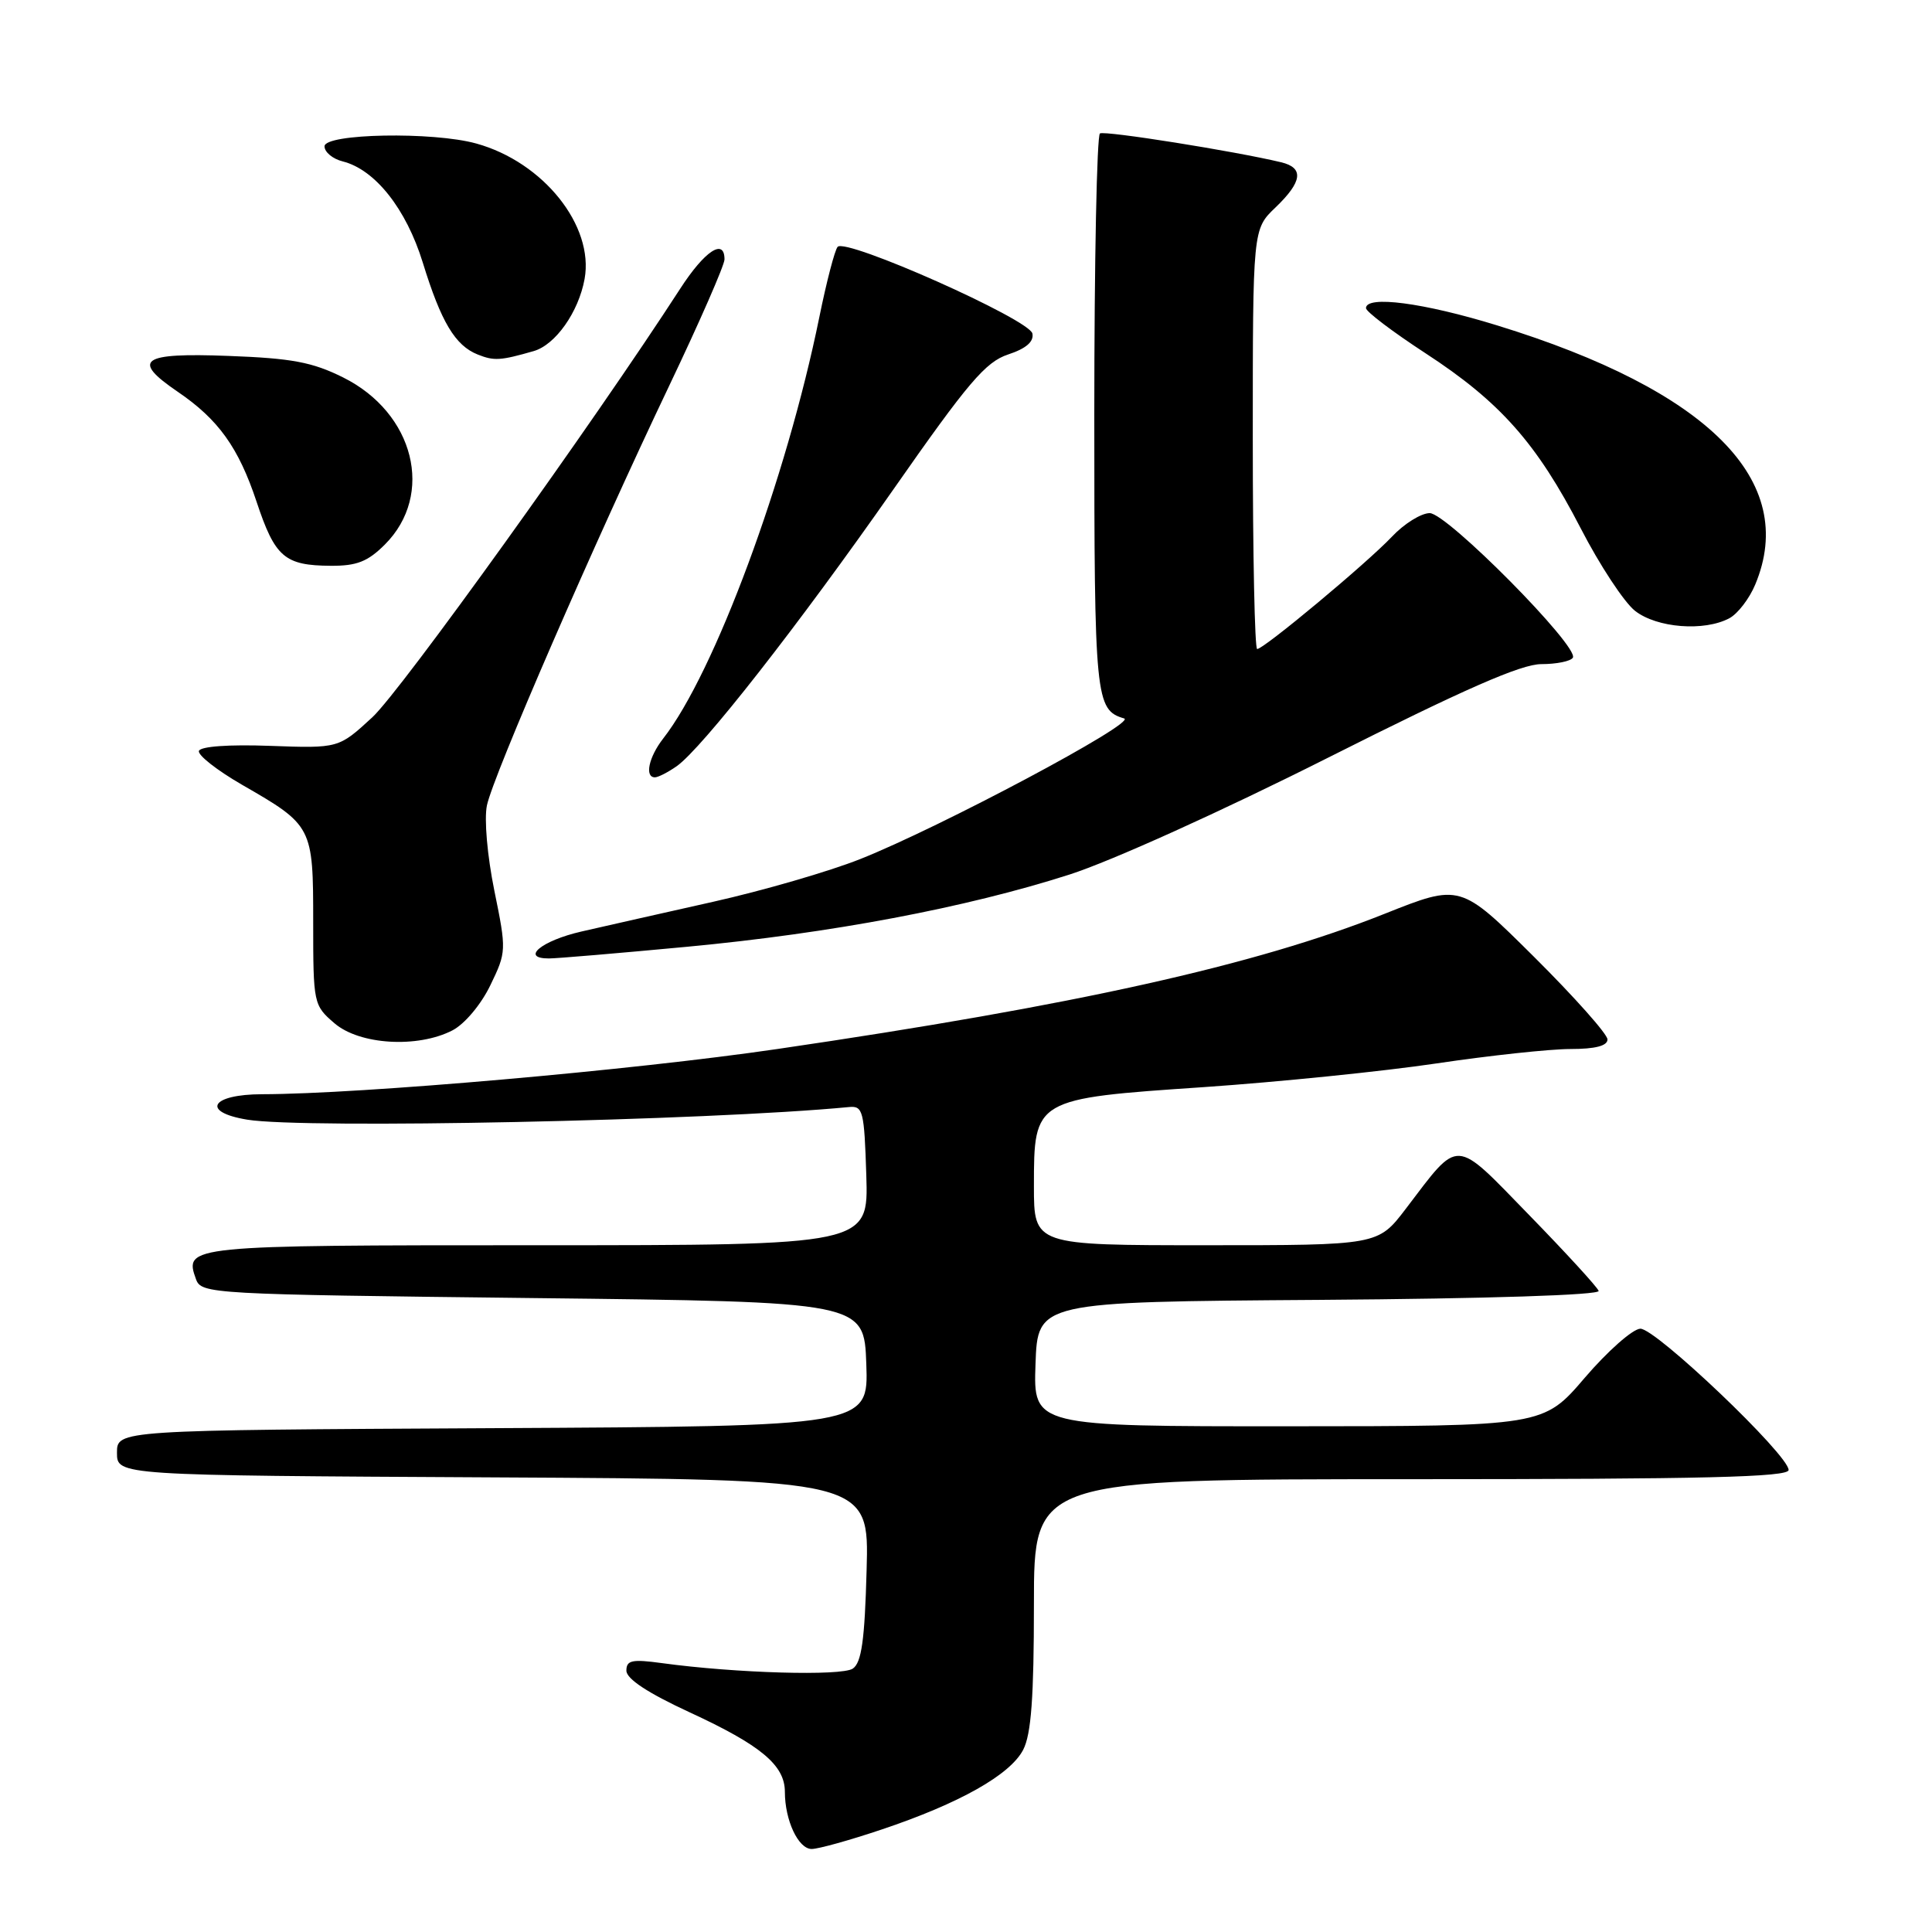 <?xml version="1.0" encoding="UTF-8" standalone="no"?>
<!DOCTYPE svg PUBLIC "-//W3C//DTD SVG 1.1//EN" "http://www.w3.org/Graphics/SVG/1.1/DTD/svg11.dtd" >
<svg xmlns="http://www.w3.org/2000/svg" xmlns:xlink="http://www.w3.org/1999/xlink" version="1.1" viewBox="0 0 256 256">
 <g >
 <path fill="currentColor"
d=" M 116.82 242.42 C 127.14 238.96 133.86 235.17 135.58 231.85 C 136.64 229.80 137.00 224.90 137.00 212.55 C 137.00 196.00 137.00 196.00 187.00 196.00 C 225.78 196.00 237.00 195.73 237.00 194.78 C 237.00 192.78 219.37 175.99 217.35 176.06 C 216.33 176.10 213.03 179.02 210.00 182.55 C 204.50 188.98 204.50 188.98 170.71 188.99 C 136.92 189.00 136.92 189.00 137.21 180.75 C 137.50 172.50 137.50 172.50 174.83 172.24 C 197.20 172.08 212.03 171.60 211.83 171.05 C 211.65 170.54 207.51 166.02 202.63 161.01 C 192.55 150.66 193.49 150.70 186.26 160.19 C 182.59 165.00 182.59 165.00 159.79 165.00 C 137.00 165.00 137.00 165.00 137.00 157.17 C 137.00 145.59 137.03 145.57 159.50 144.05 C 169.40 143.37 183.28 141.96 190.34 140.91 C 197.40 139.86 205.39 139.00 208.09 139.00 C 211.39 139.00 213.00 138.58 213.00 137.73 C 213.00 137.03 208.61 132.10 203.25 126.77 C 193.50 117.09 193.50 117.09 183.50 121.07 C 166.38 127.90 142.46 133.22 103.00 139.00 C 83.84 141.81 47.81 144.97 34.75 144.99 C 27.95 145.00 26.57 147.34 32.75 148.36 C 40.33 149.61 93.62 148.50 112.50 146.69 C 114.35 146.51 114.52 147.19 114.79 155.75 C 115.08 165.00 115.08 165.00 71.16 165.00 C 24.81 165.00 24.36 165.05 25.97 169.50 C 26.68 171.45 27.84 171.51 70.60 172.00 C 114.50 172.50 114.50 172.50 114.79 180.74 C 115.08 188.98 115.08 188.98 65.29 189.24 C 15.50 189.50 15.50 189.50 15.50 192.50 C 15.50 195.50 15.50 195.50 65.33 195.76 C 115.17 196.02 115.17 196.02 114.83 208.05 C 114.58 217.34 114.16 220.31 113.00 221.10 C 111.51 222.11 97.46 221.71 87.70 220.37 C 83.74 219.83 83.00 219.99 83.00 221.37 C 83.00 222.46 85.84 224.33 91.38 226.89 C 100.84 231.26 104.00 233.90 104.00 237.43 C 104.00 241.20 105.78 245.00 107.55 245.00 C 108.43 245.00 112.60 243.84 116.82 242.42 Z  M 59.95 136.53 C 61.57 135.69 63.73 133.12 64.97 130.56 C 67.11 126.14 67.12 125.93 65.50 118.00 C 64.57 113.42 64.14 108.55 64.52 106.72 C 65.34 102.78 78.71 72.00 88.67 51.12 C 92.70 42.67 96.00 35.13 96.00 34.37 C 96.00 31.50 93.37 33.24 90.12 38.27 C 78.64 56.02 53.10 91.57 49.34 95.04 C 44.87 99.16 44.87 99.16 35.78 98.83 C 30.32 98.63 26.57 98.90 26.36 99.50 C 26.18 100.05 28.74 102.06 32.06 103.98 C 41.43 109.37 41.50 109.51 41.50 122.19 C 41.50 132.98 41.55 133.21 44.31 135.58 C 47.63 138.45 55.34 138.91 59.95 136.53 Z  M 91.06 125.45 C 110.09 123.66 127.96 120.29 141.69 115.89 C 147.22 114.12 161.89 107.49 175.97 100.40 C 194.04 91.30 201.56 88.00 204.23 88.00 C 206.24 88.00 208.12 87.62 208.41 87.15 C 209.29 85.72 191.73 67.98 189.44 67.99 C 188.30 68.00 186.05 69.40 184.44 71.11 C 181.13 74.61 167.47 86.00 166.58 86.00 C 166.26 86.00 166.00 73.48 166.00 58.19 C 166.00 30.37 166.00 30.37 169.00 27.50 C 172.58 24.07 172.81 22.23 169.75 21.50 C 163.57 20.02 146.41 17.29 145.75 17.68 C 145.34 17.92 145.00 34.66 145.00 54.87 C 145.00 92.65 145.14 94.07 148.96 95.20 C 150.70 95.72 124.52 109.66 113.96 113.84 C 109.86 115.47 101.10 118.01 94.50 119.49 C 87.90 120.97 80.05 122.74 77.05 123.43 C 71.76 124.64 68.91 127.00 72.73 127.00 C 73.77 127.00 82.02 126.30 91.06 125.45 Z  M 89.66 101.53 C 93.02 99.17 105.78 82.87 118.40 64.82 C 128.27 50.69 130.59 47.96 133.58 46.97 C 135.95 46.19 137.01 45.28 136.80 44.20 C 136.44 42.33 112.06 31.48 110.99 32.71 C 110.61 33.14 109.52 37.33 108.57 42.00 C 104.21 63.44 94.68 89.17 87.86 97.88 C 85.96 100.33 85.39 103.00 86.78 103.00 C 87.21 103.00 88.50 102.34 89.66 101.53 Z  M 229.15 81.92 C 230.26 81.33 231.81 79.31 232.58 77.45 C 238.32 63.72 226.41 51.75 198.39 43.12 C 188.63 40.11 181.00 39.11 181.00 40.83 C 181.00 41.29 184.55 43.98 188.89 46.81 C 198.76 53.24 203.62 58.71 209.45 70.00 C 211.97 74.89 215.21 79.81 216.65 80.94 C 219.54 83.21 225.82 83.70 229.15 81.92 Z  M 51.00 72.15 C 57.61 65.54 54.91 54.72 45.48 50.02 C 41.39 47.98 38.66 47.47 30.25 47.16 C 18.68 46.72 17.34 47.68 23.55 51.91 C 28.94 55.58 31.60 59.29 33.99 66.46 C 36.44 73.84 37.70 74.93 43.83 74.97 C 47.27 74.99 48.73 74.42 51.00 72.15 Z  M 70.72 46.52 C 73.60 45.69 76.66 41.36 77.46 36.97 C 78.74 29.92 72.00 21.48 63.12 19.02 C 57.39 17.42 43.00 17.69 43.00 19.39 C 43.00 20.16 44.09 21.06 45.42 21.39 C 49.70 22.47 53.82 27.67 56.02 34.79 C 58.45 42.67 60.31 45.79 63.31 46.98 C 65.47 47.84 66.31 47.79 70.72 46.52 Z "/>
</g>
</svg>